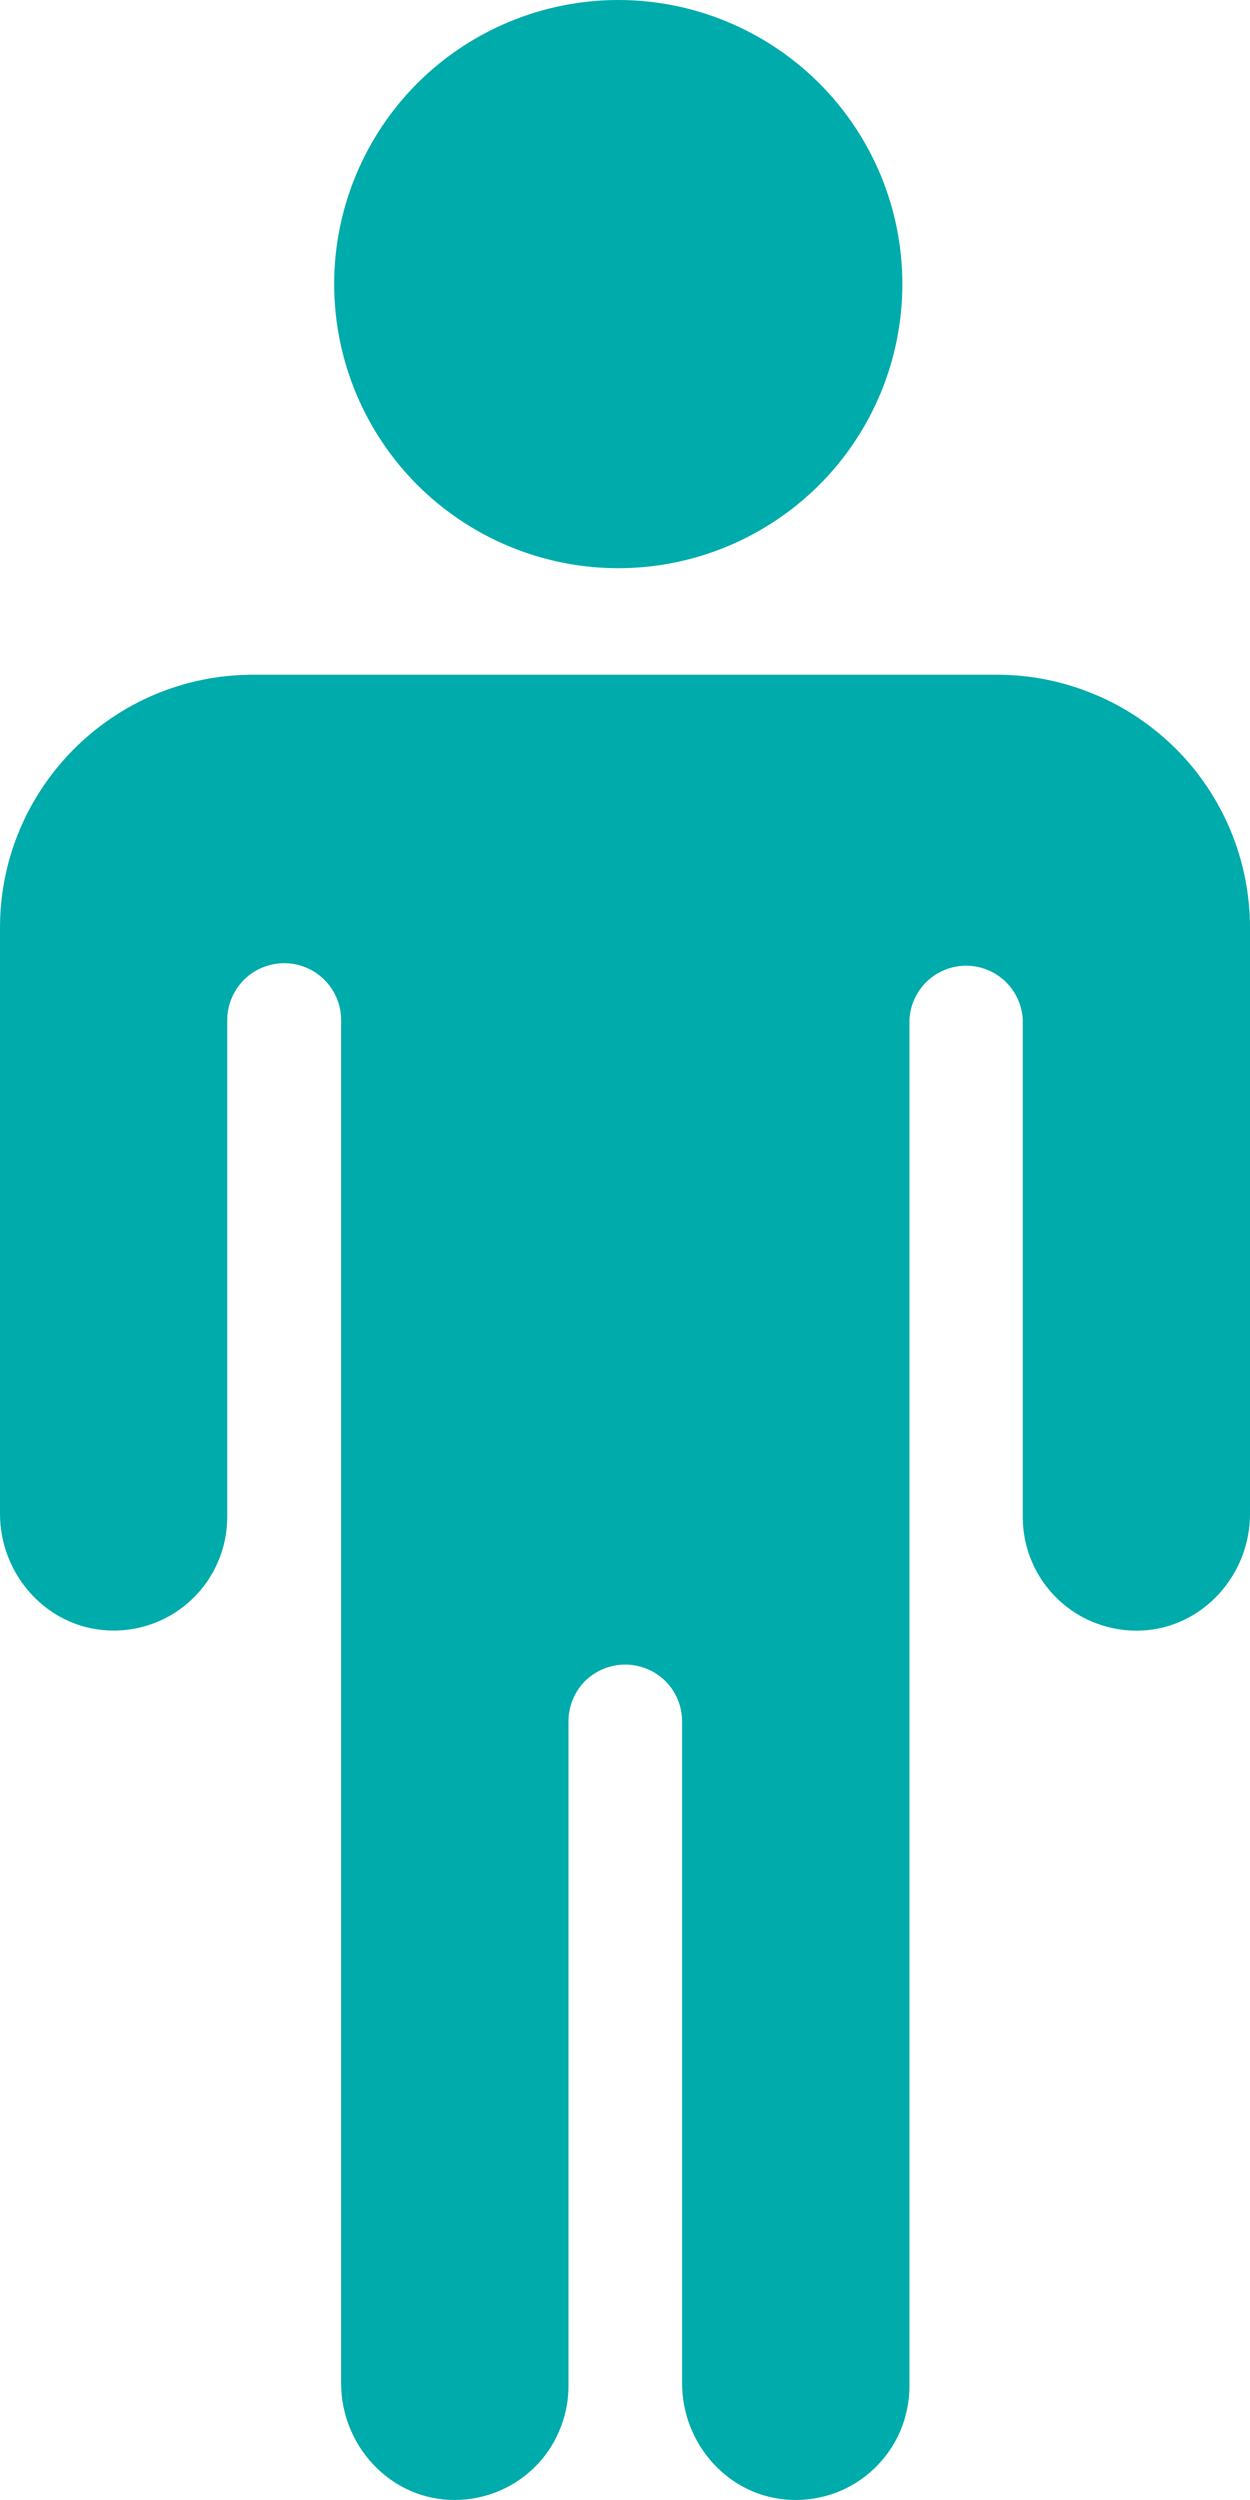 <svg width="9" height="18" viewBox="0 0 9 18" fill="none" xmlns="http://www.w3.org/2000/svg">
<path d="M4.452 4.091C4.994 4.091 5.514 3.875 5.898 3.492C6.282 3.108 6.497 2.588 6.497 2.045C6.497 1.503 6.282 0.983 5.898 0.599C5.514 0.216 4.994 0 4.452 0C3.909 0 3.389 0.216 3.005 0.599C2.622 0.983 2.406 1.503 2.406 2.045C2.406 2.588 2.622 3.108 3.005 3.492C3.389 3.875 3.909 4.091 4.452 4.091ZM7.178 4.858H1.822C0.816 4.858 0 5.674 0 6.68V10.899C0 11.34 0.339 11.719 0.779 11.739C0.89 11.745 1 11.727 1.104 11.689C1.208 11.65 1.303 11.591 1.383 11.514C1.463 11.438 1.527 11.346 1.57 11.244C1.614 11.142 1.636 11.033 1.636 10.922V7.345C1.636 7.236 1.68 7.132 1.756 7.055C1.833 6.978 1.938 6.935 2.046 6.935C2.155 6.935 2.259 6.978 2.336 7.055C2.413 7.132 2.456 7.236 2.456 7.345V17.159C2.456 17.6 2.795 17.979 3.235 17.999C3.346 18.004 3.456 17.987 3.56 17.948C3.664 17.91 3.759 17.85 3.839 17.774C3.919 17.698 3.983 17.606 4.026 17.504C4.07 17.402 4.093 17.292 4.093 17.182V12.394C4.093 12.285 4.136 12.181 4.212 12.104C4.289 12.028 4.393 11.985 4.502 11.985C4.61 11.985 4.714 12.028 4.791 12.104C4.868 12.181 4.911 12.285 4.911 12.394V17.159C4.911 17.6 5.249 17.979 5.69 17.999C5.8 18.004 5.911 17.987 6.015 17.949C6.119 17.91 6.214 17.851 6.294 17.774C6.374 17.698 6.438 17.606 6.482 17.504C6.525 17.402 6.548 17.293 6.548 17.182V7.343C6.553 7.238 6.598 7.139 6.674 7.066C6.75 6.994 6.851 6.953 6.956 6.953C7.061 6.953 7.162 6.994 7.238 7.066C7.314 7.139 7.359 7.238 7.364 7.343V10.923C7.364 11.033 7.386 11.143 7.43 11.245C7.473 11.347 7.537 11.438 7.617 11.515C7.697 11.591 7.792 11.651 7.896 11.689C8 11.728 8.11 11.745 8.221 11.74C8.661 11.719 9 11.34 9 10.9V6.681C9 6.442 8.953 6.205 8.862 5.984C8.77 5.762 8.636 5.561 8.467 5.392C8.297 5.223 8.097 5.088 7.875 4.997C7.654 4.905 7.417 4.858 7.178 4.858Z" fill="#00ABAB"/>
</svg>
